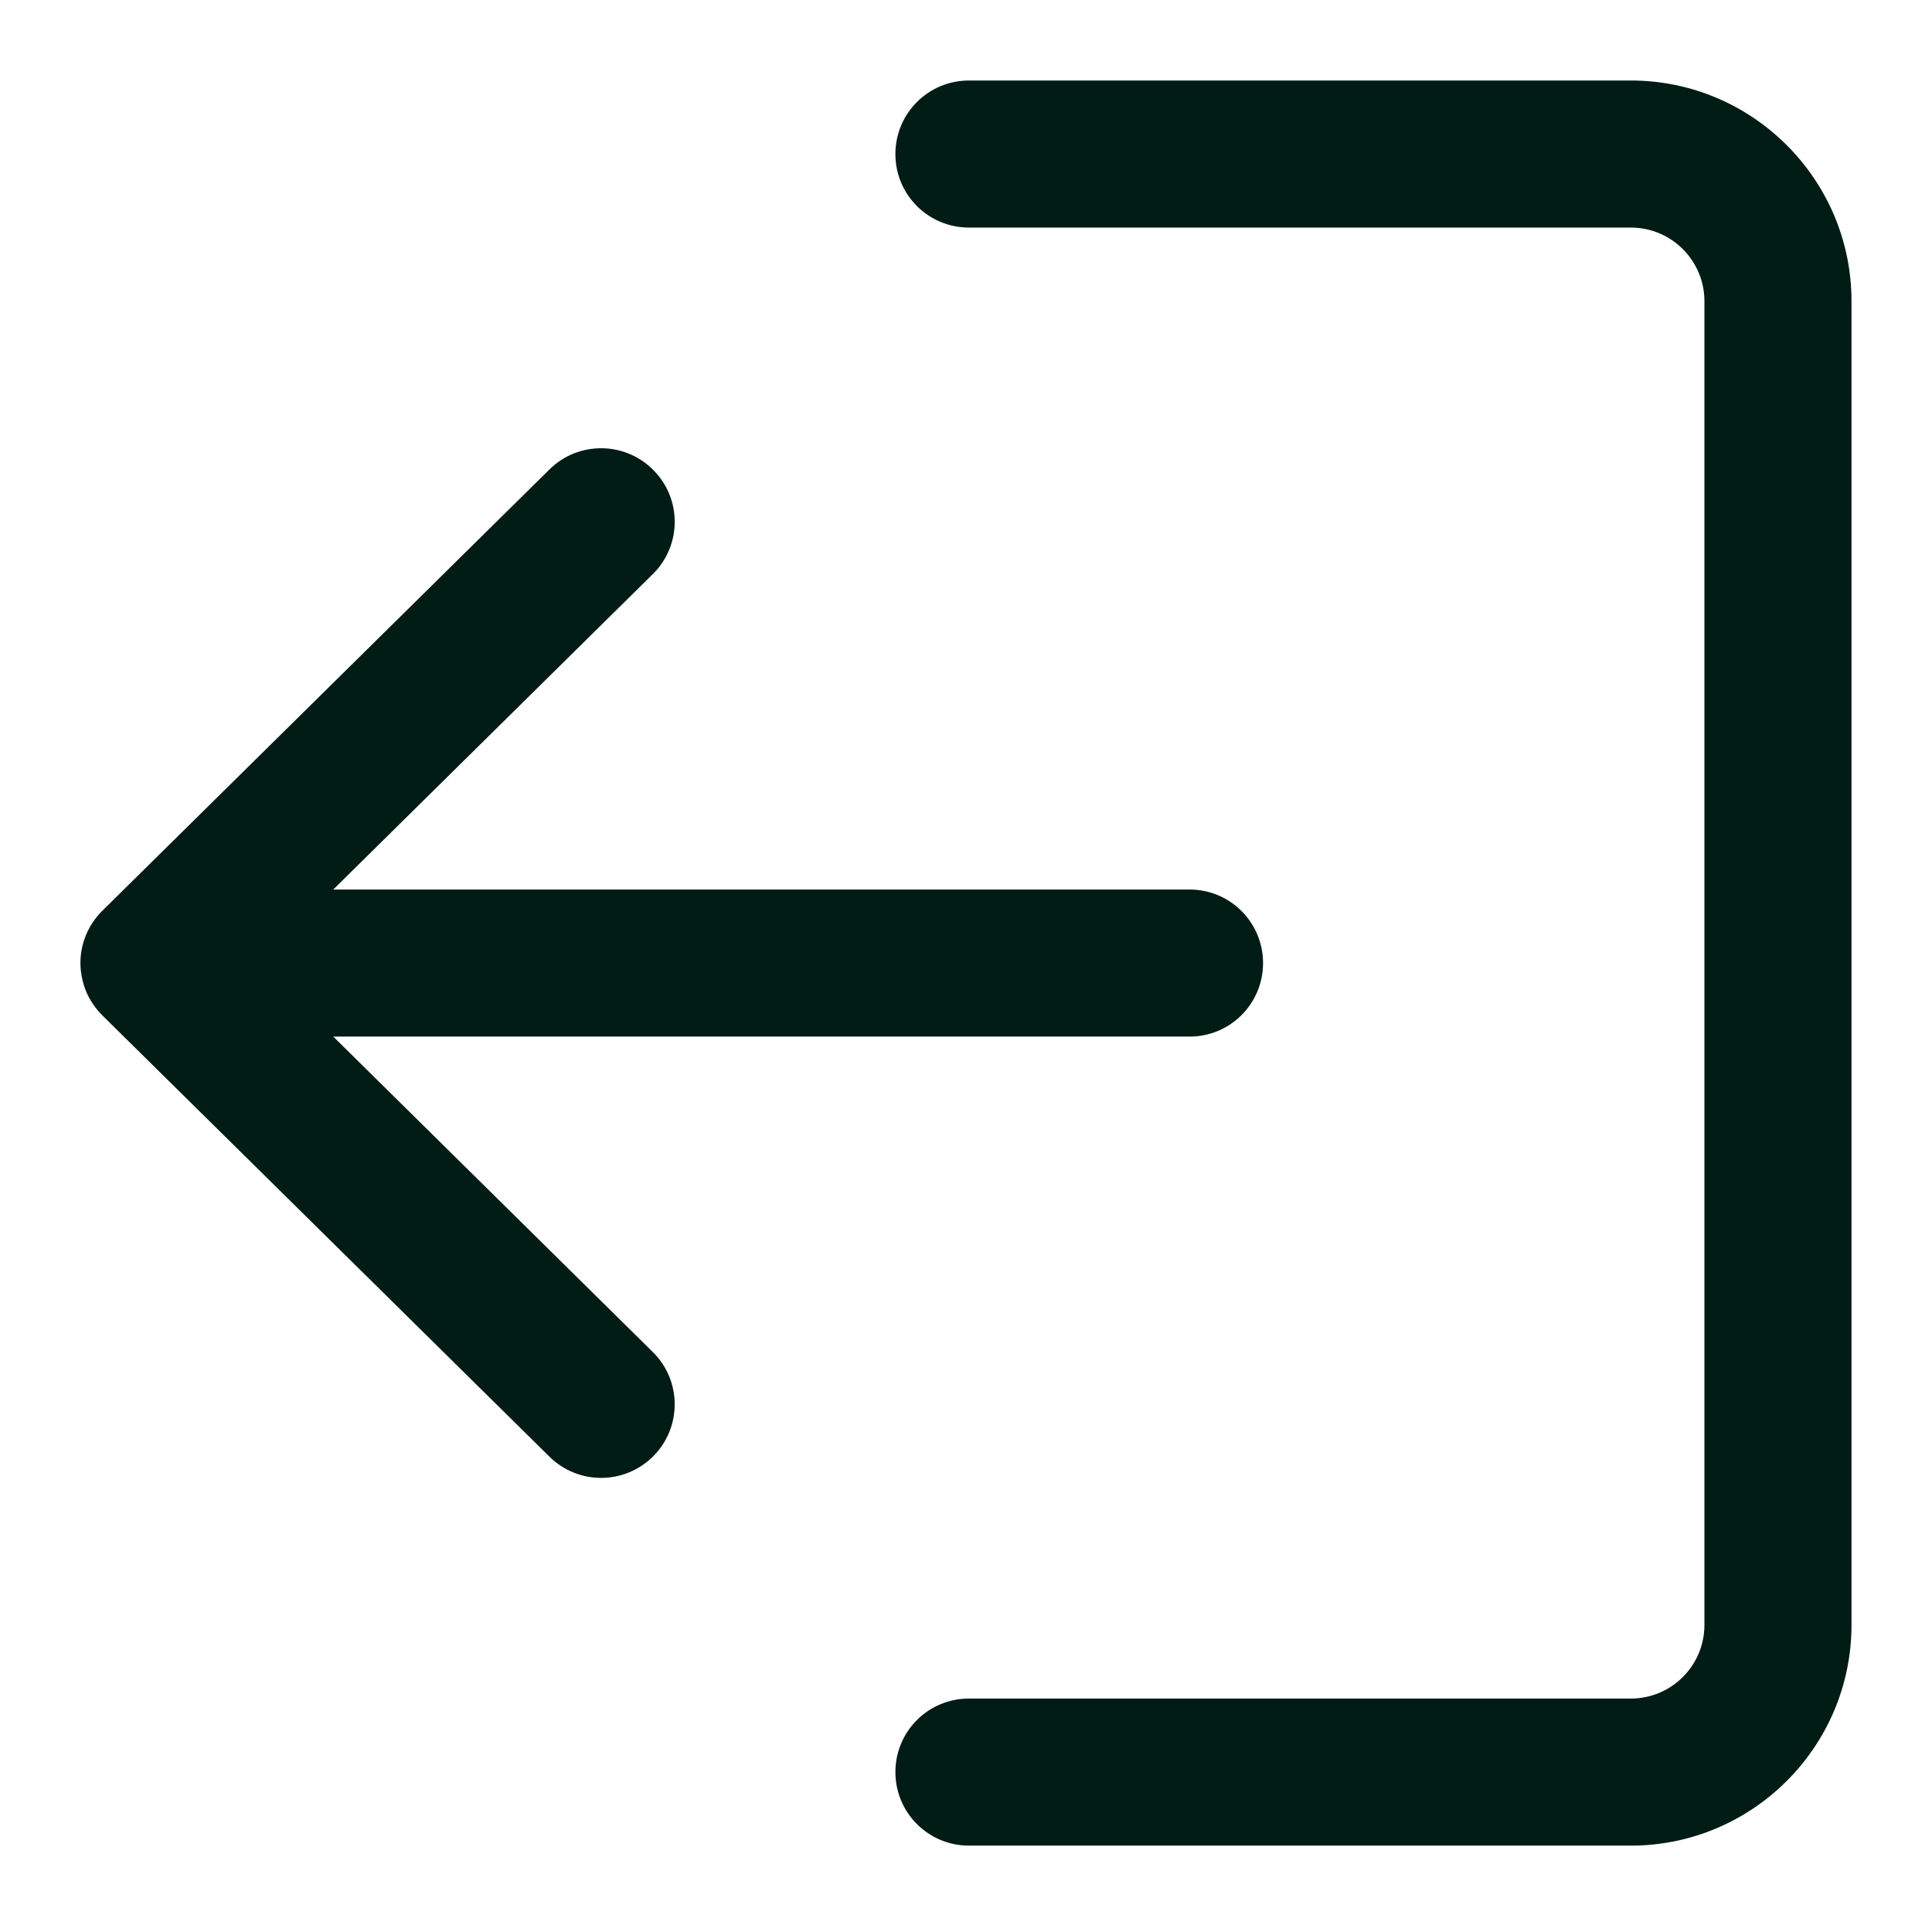 <svg width="24" height="24" viewBox="0 0 24 24" fill="none" xmlns="http://www.w3.org/2000/svg">
<path d="M12.037 21.1H20.259C20.764 21.1 21.173 20.69 21.173 20.186V3.741C21.173 3.237 20.763 2.827 20.259 2.827H12.037C11.531 2.827 11.123 2.419 11.123 1.914C11.123 1.408 11.531 1 12.037 1H20.259C21.77 1 23 2.23 23 3.741V20.186C23 21.697 21.77 22.927 20.259 22.927H12.037C11.531 22.927 11.123 22.518 11.123 22.013C11.123 21.508 11.531 21.1 12.037 21.1Z" fill="#001C15"/>
<path d="M1.272 11.313L6.826 5.831C7.185 5.477 7.764 5.481 8.118 5.841C8.473 6.2 8.469 6.778 8.109 7.132L4.14 11.05H14.777C15.282 11.05 15.69 11.458 15.69 11.964C15.69 12.469 15.282 12.877 14.777 12.877H4.14L8.109 16.795C8.469 17.149 8.472 17.728 8.118 18.087C8.033 18.173 7.932 18.241 7.82 18.288C7.709 18.335 7.589 18.359 7.468 18.359C7.236 18.359 7.004 18.271 6.826 18.096L1.272 12.614C1.186 12.529 1.117 12.428 1.07 12.316C1.024 12.204 1 12.085 0.999 11.963C0.999 11.719 1.097 11.486 1.272 11.313Z" fill="#001C15"/>
</svg>

